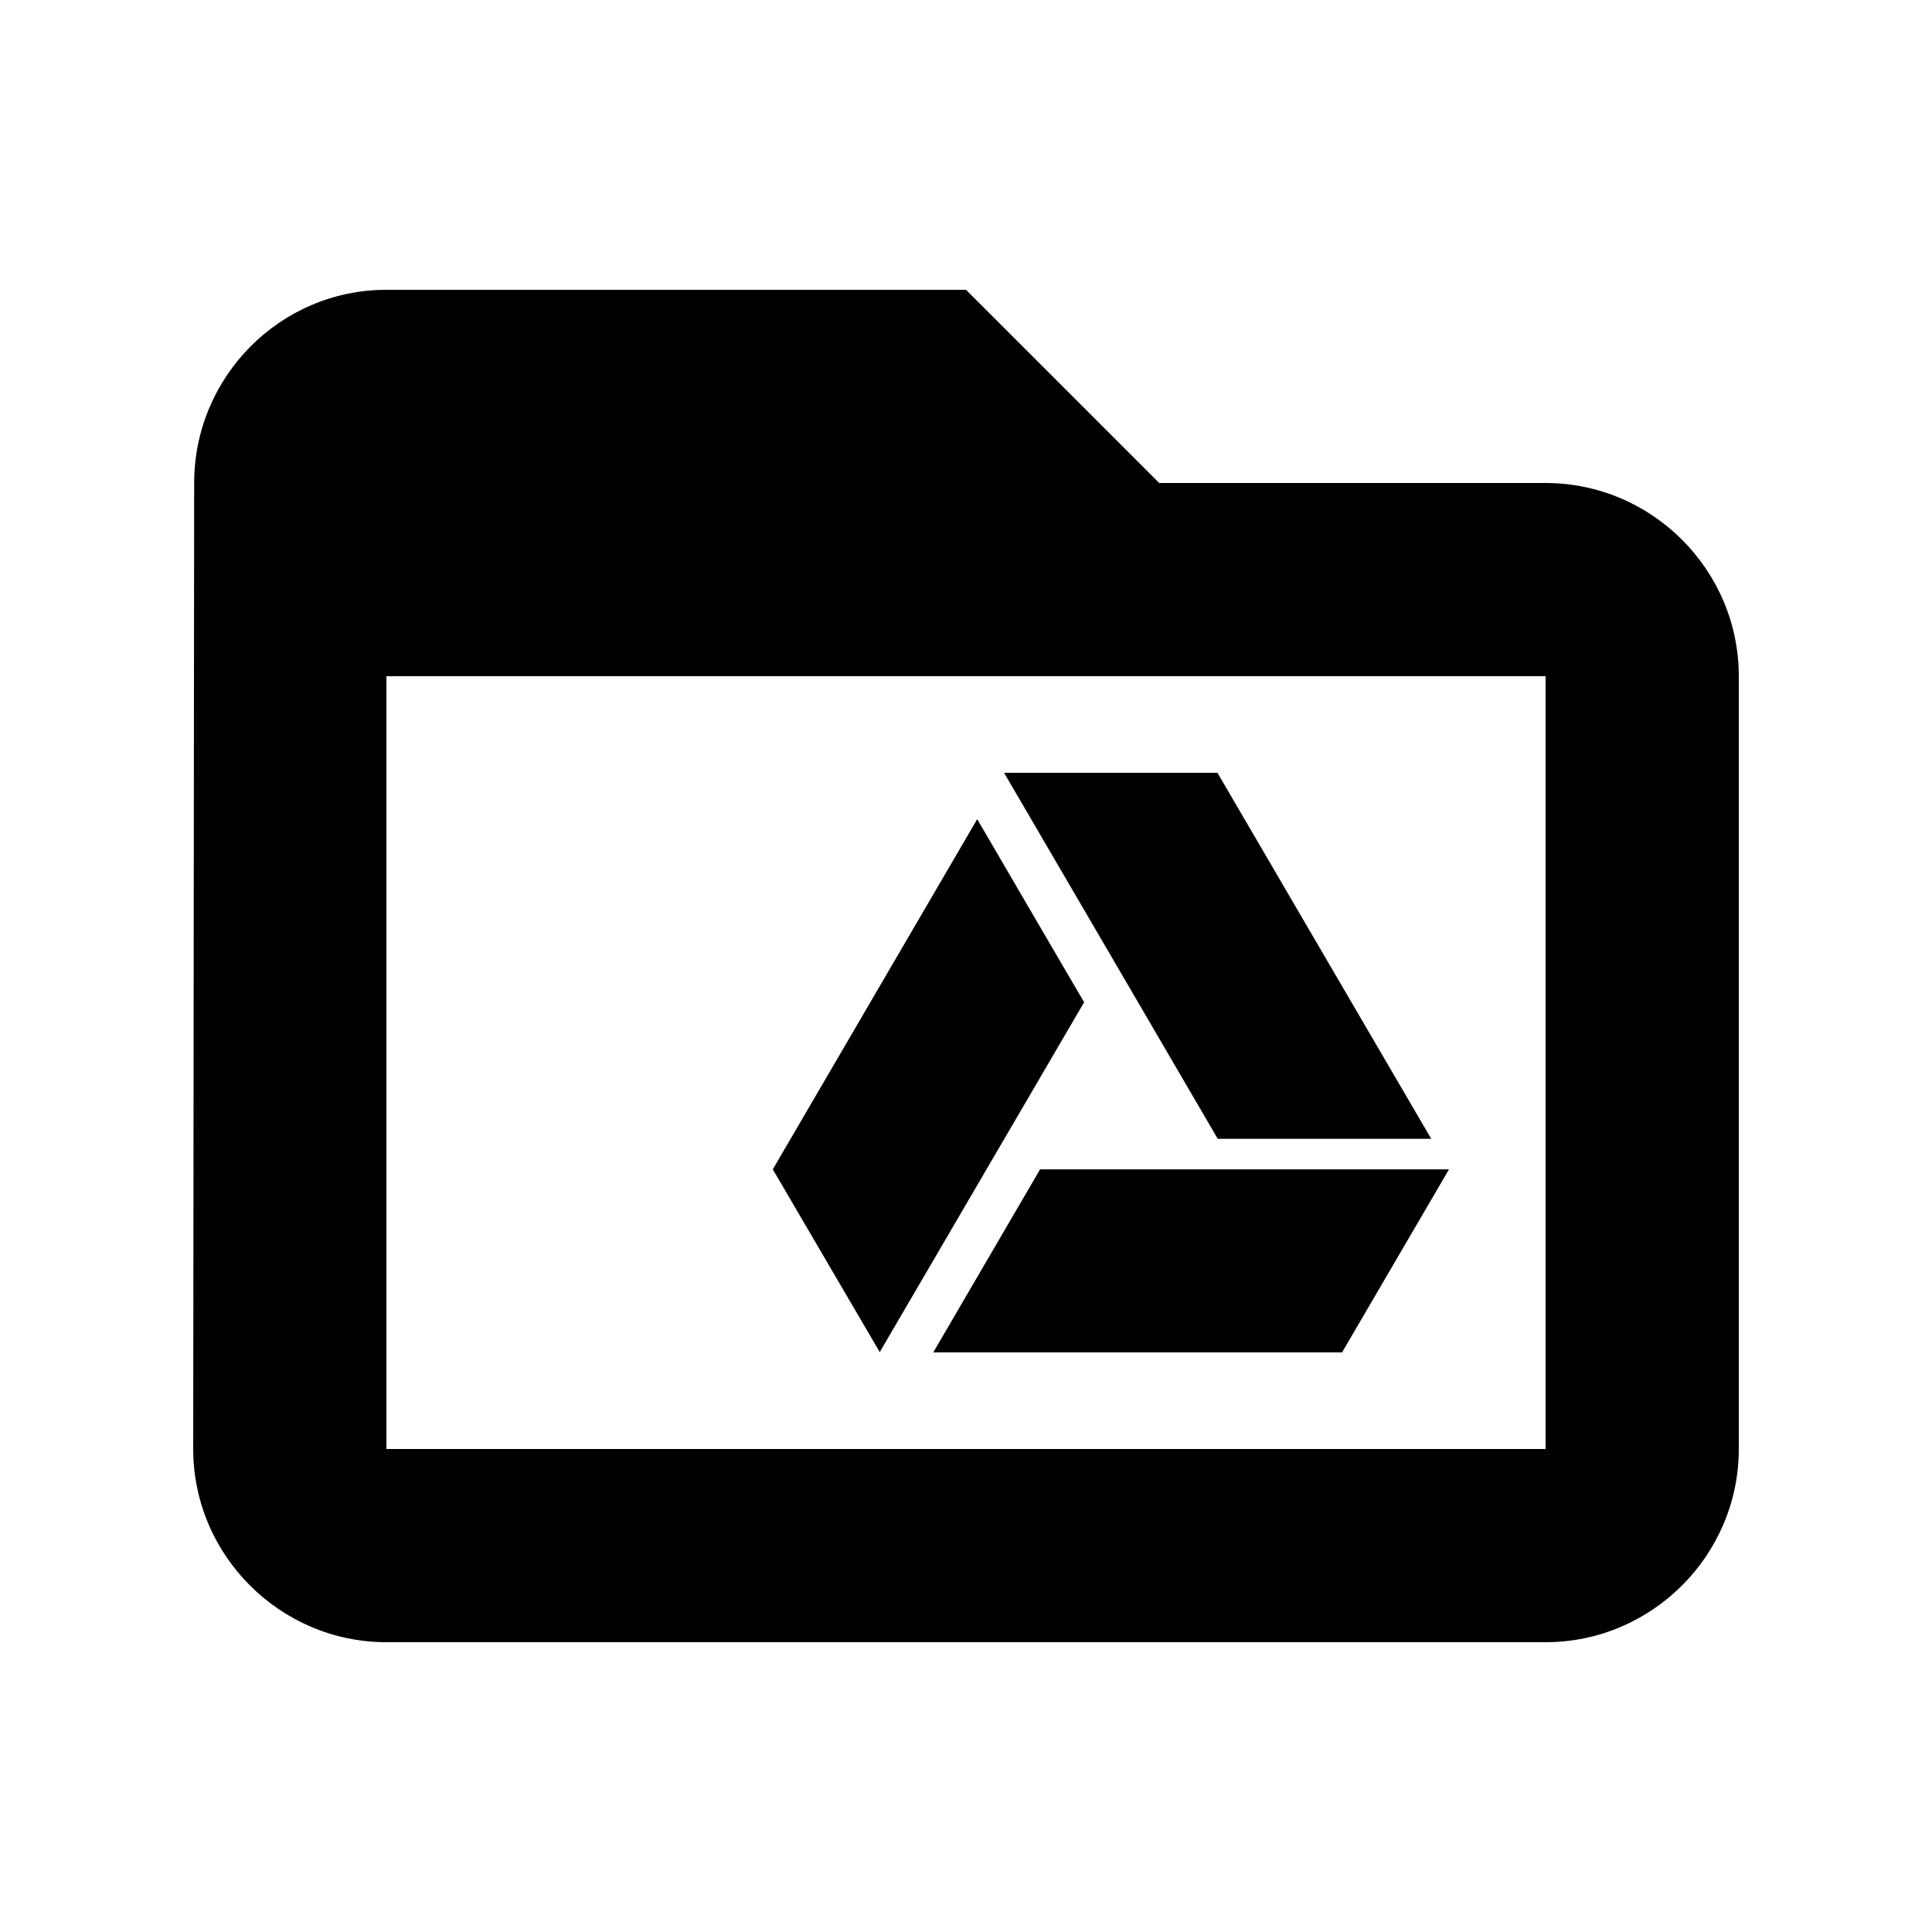 <svg xmlns="http://www.w3.org/2000/svg" width="20" height="20" viewBox="0 0 20 20">
  <path d="M10 3l2 2h4c1.1 0 2 .9 2 2v8c0 1.1-.9 2-2 2H4c-1.1 0-2-.9-2-2l.01-10c0-1.1.89-2 1.99-2h6zm6 4H4v8h12V7zm-1 5.105L13.893 14H9.661l1.106-1.895H15zM10.116 8.48s1.107 1.898 1.107 1.895l-2.116 3.622L8 12.105zM12.603 8l2.213 3.789h-2.21l-2.21-3.786V8h2.206z"/>
</svg>
